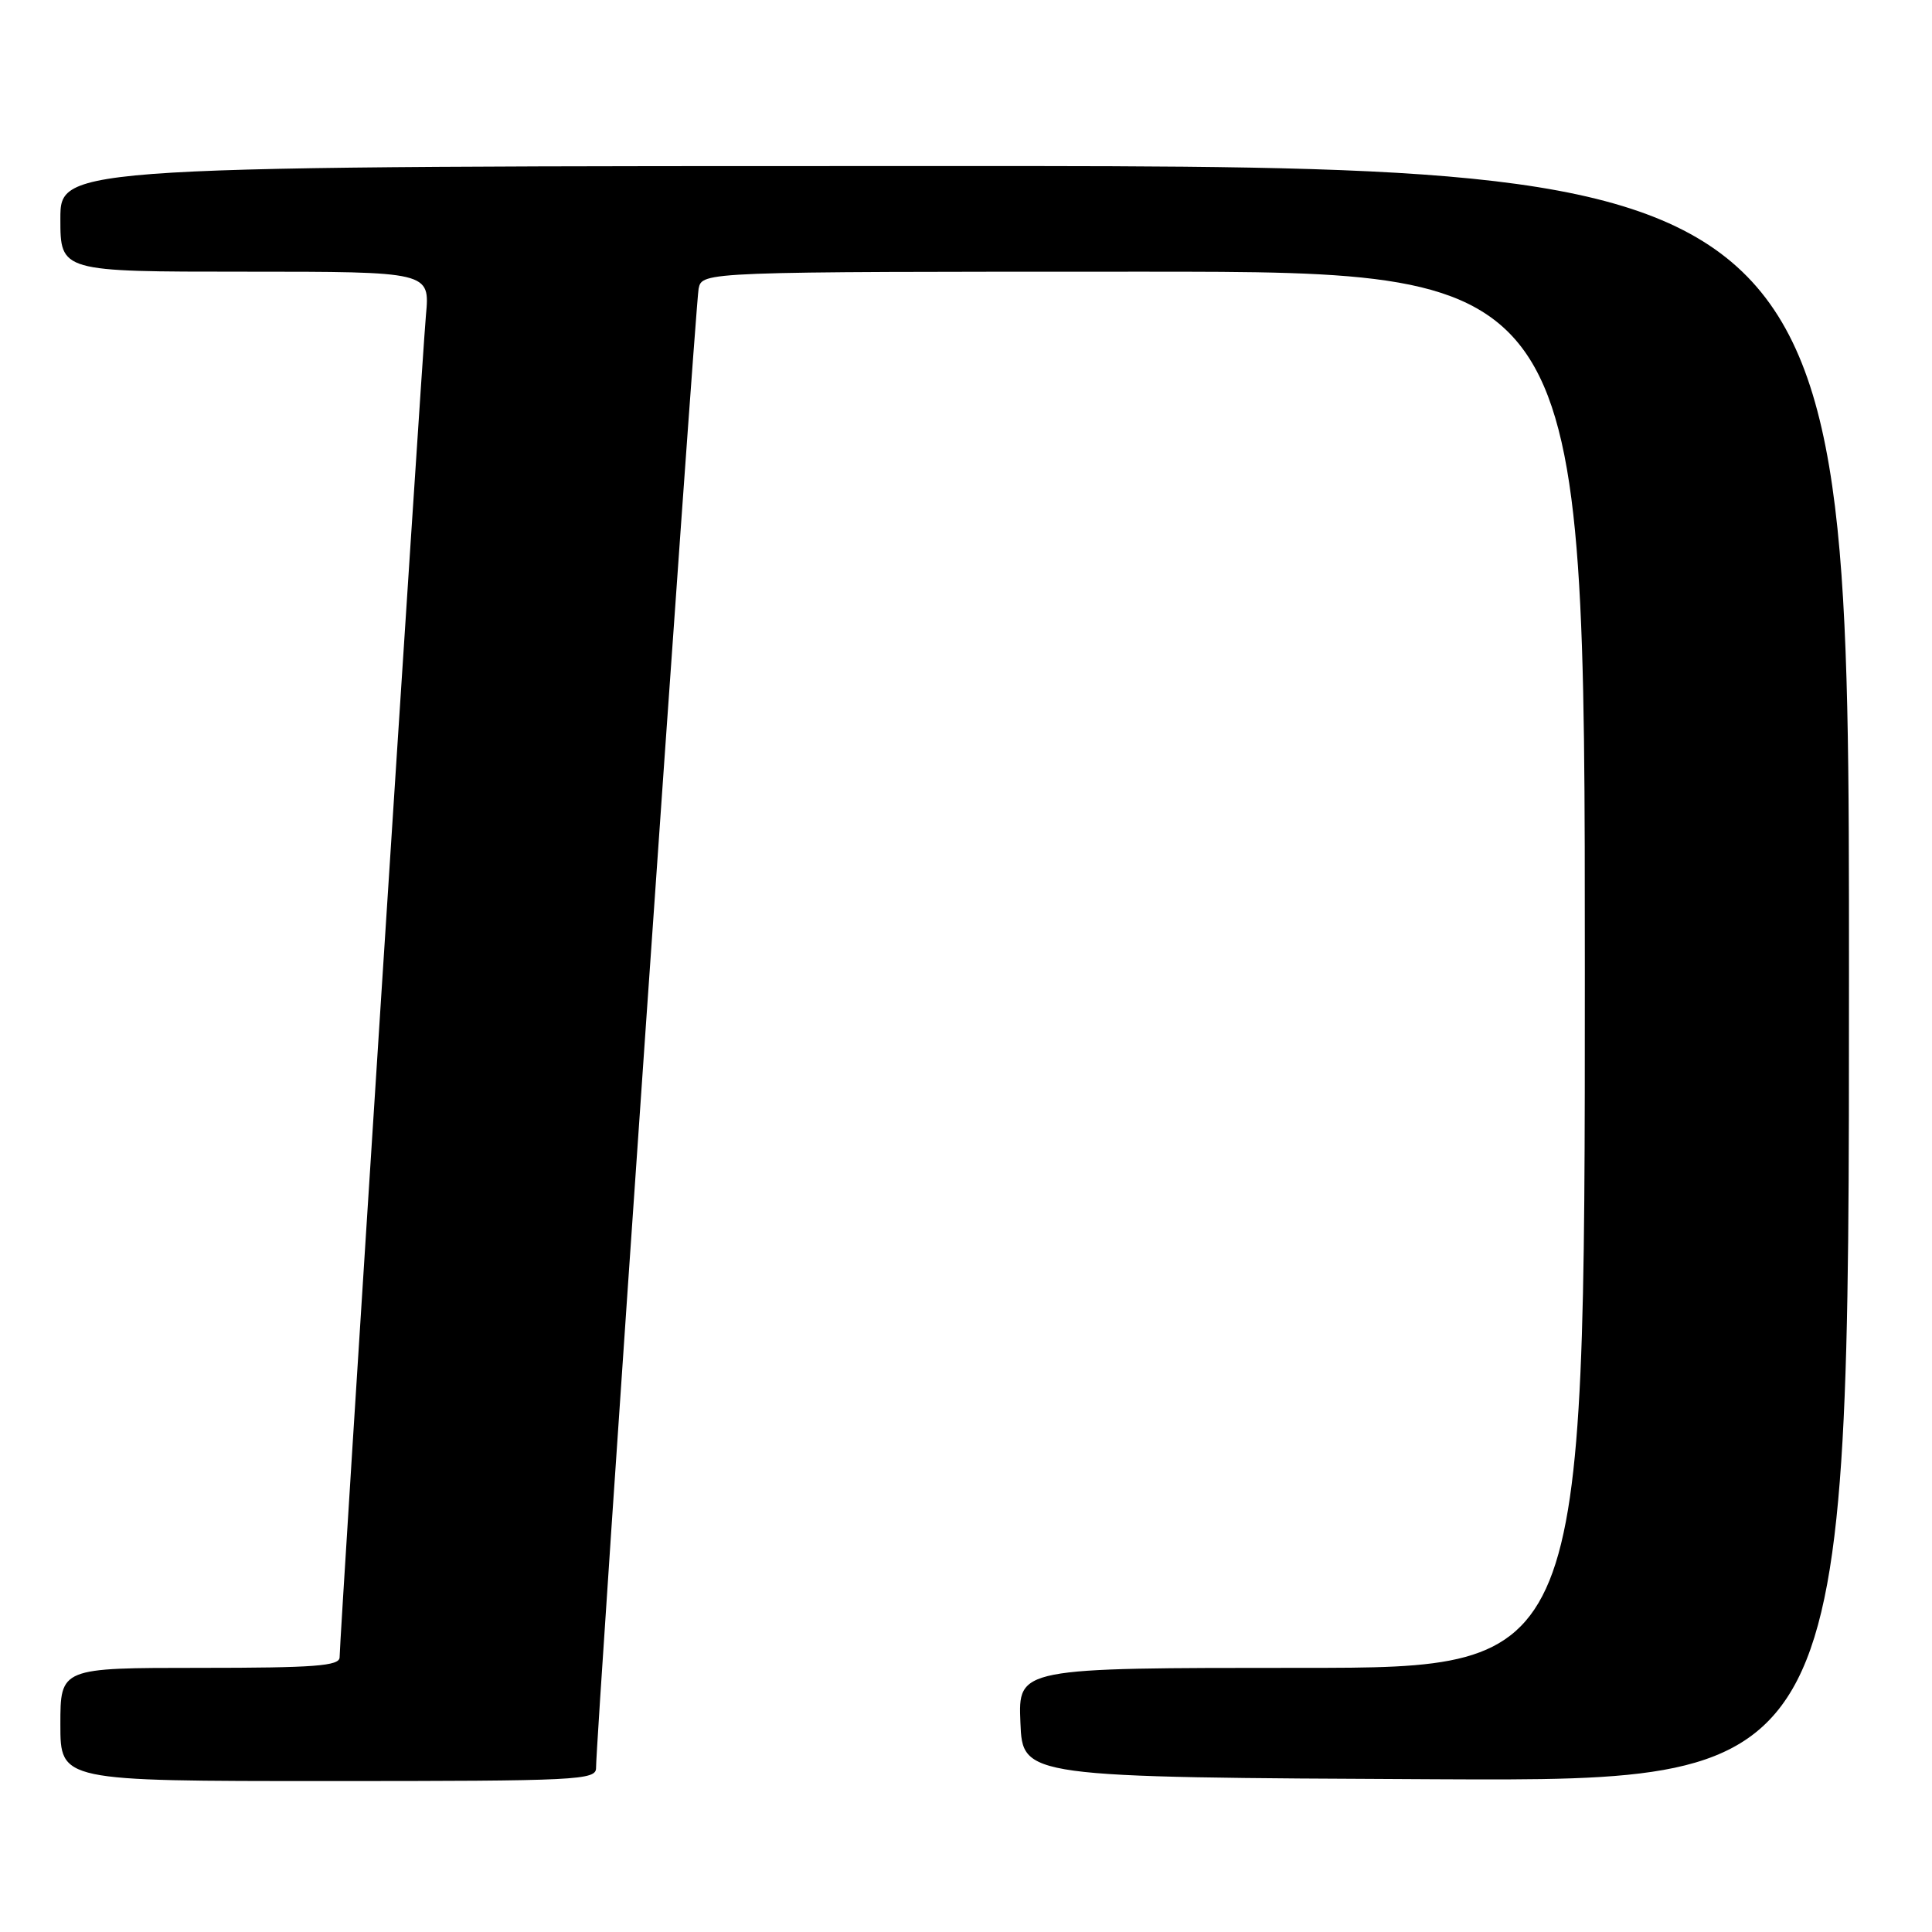 <?xml version="1.0" encoding="UTF-8" standalone="no"?>
<!DOCTYPE svg PUBLIC "-//W3C//DTD SVG 1.1//EN" "http://www.w3.org/Graphics/SVG/1.1/DTD/svg11.dtd" >
<svg xmlns="http://www.w3.org/2000/svg" xmlns:xlink="http://www.w3.org/1999/xlink" version="1.1" viewBox="0 0 256 256">
 <g >
 <path fill="currentColor"
d=" M 78.98 234.25 C 78.94 230.61 92.13 40.40 92.57 38.25 C 93.04 36.00 93.04 36.00 151.52 36.00 C 210.00 36.00 210.00 36.00 210.00 128.50 C 210.00 221.00 210.00 221.00 172.46 221.00 C 134.91 221.00 134.91 221.00 135.21 228.25 C 135.50 235.50 135.50 235.50 190.25 235.76 C 245.00 236.02 245.00 236.02 245.00 129.01 C 245.00 22.00 245.00 22.00 126.50 22.00 C 8.00 22.00 8.00 22.00 8.00 29.00 C 8.00 36.00 8.00 36.00 32.48 36.00 C 56.97 36.00 56.97 36.00 56.44 41.75 C 55.90 47.64 45.00 217.07 45.00 219.60 C 45.00 220.75 41.71 221.00 26.50 221.00 C 8.00 221.00 8.00 221.00 8.00 228.50 C 8.00 236.00 8.00 236.00 43.50 236.00 C 76.65 236.00 79.00 235.88 78.98 234.25 Z "/>
</g>
</svg>